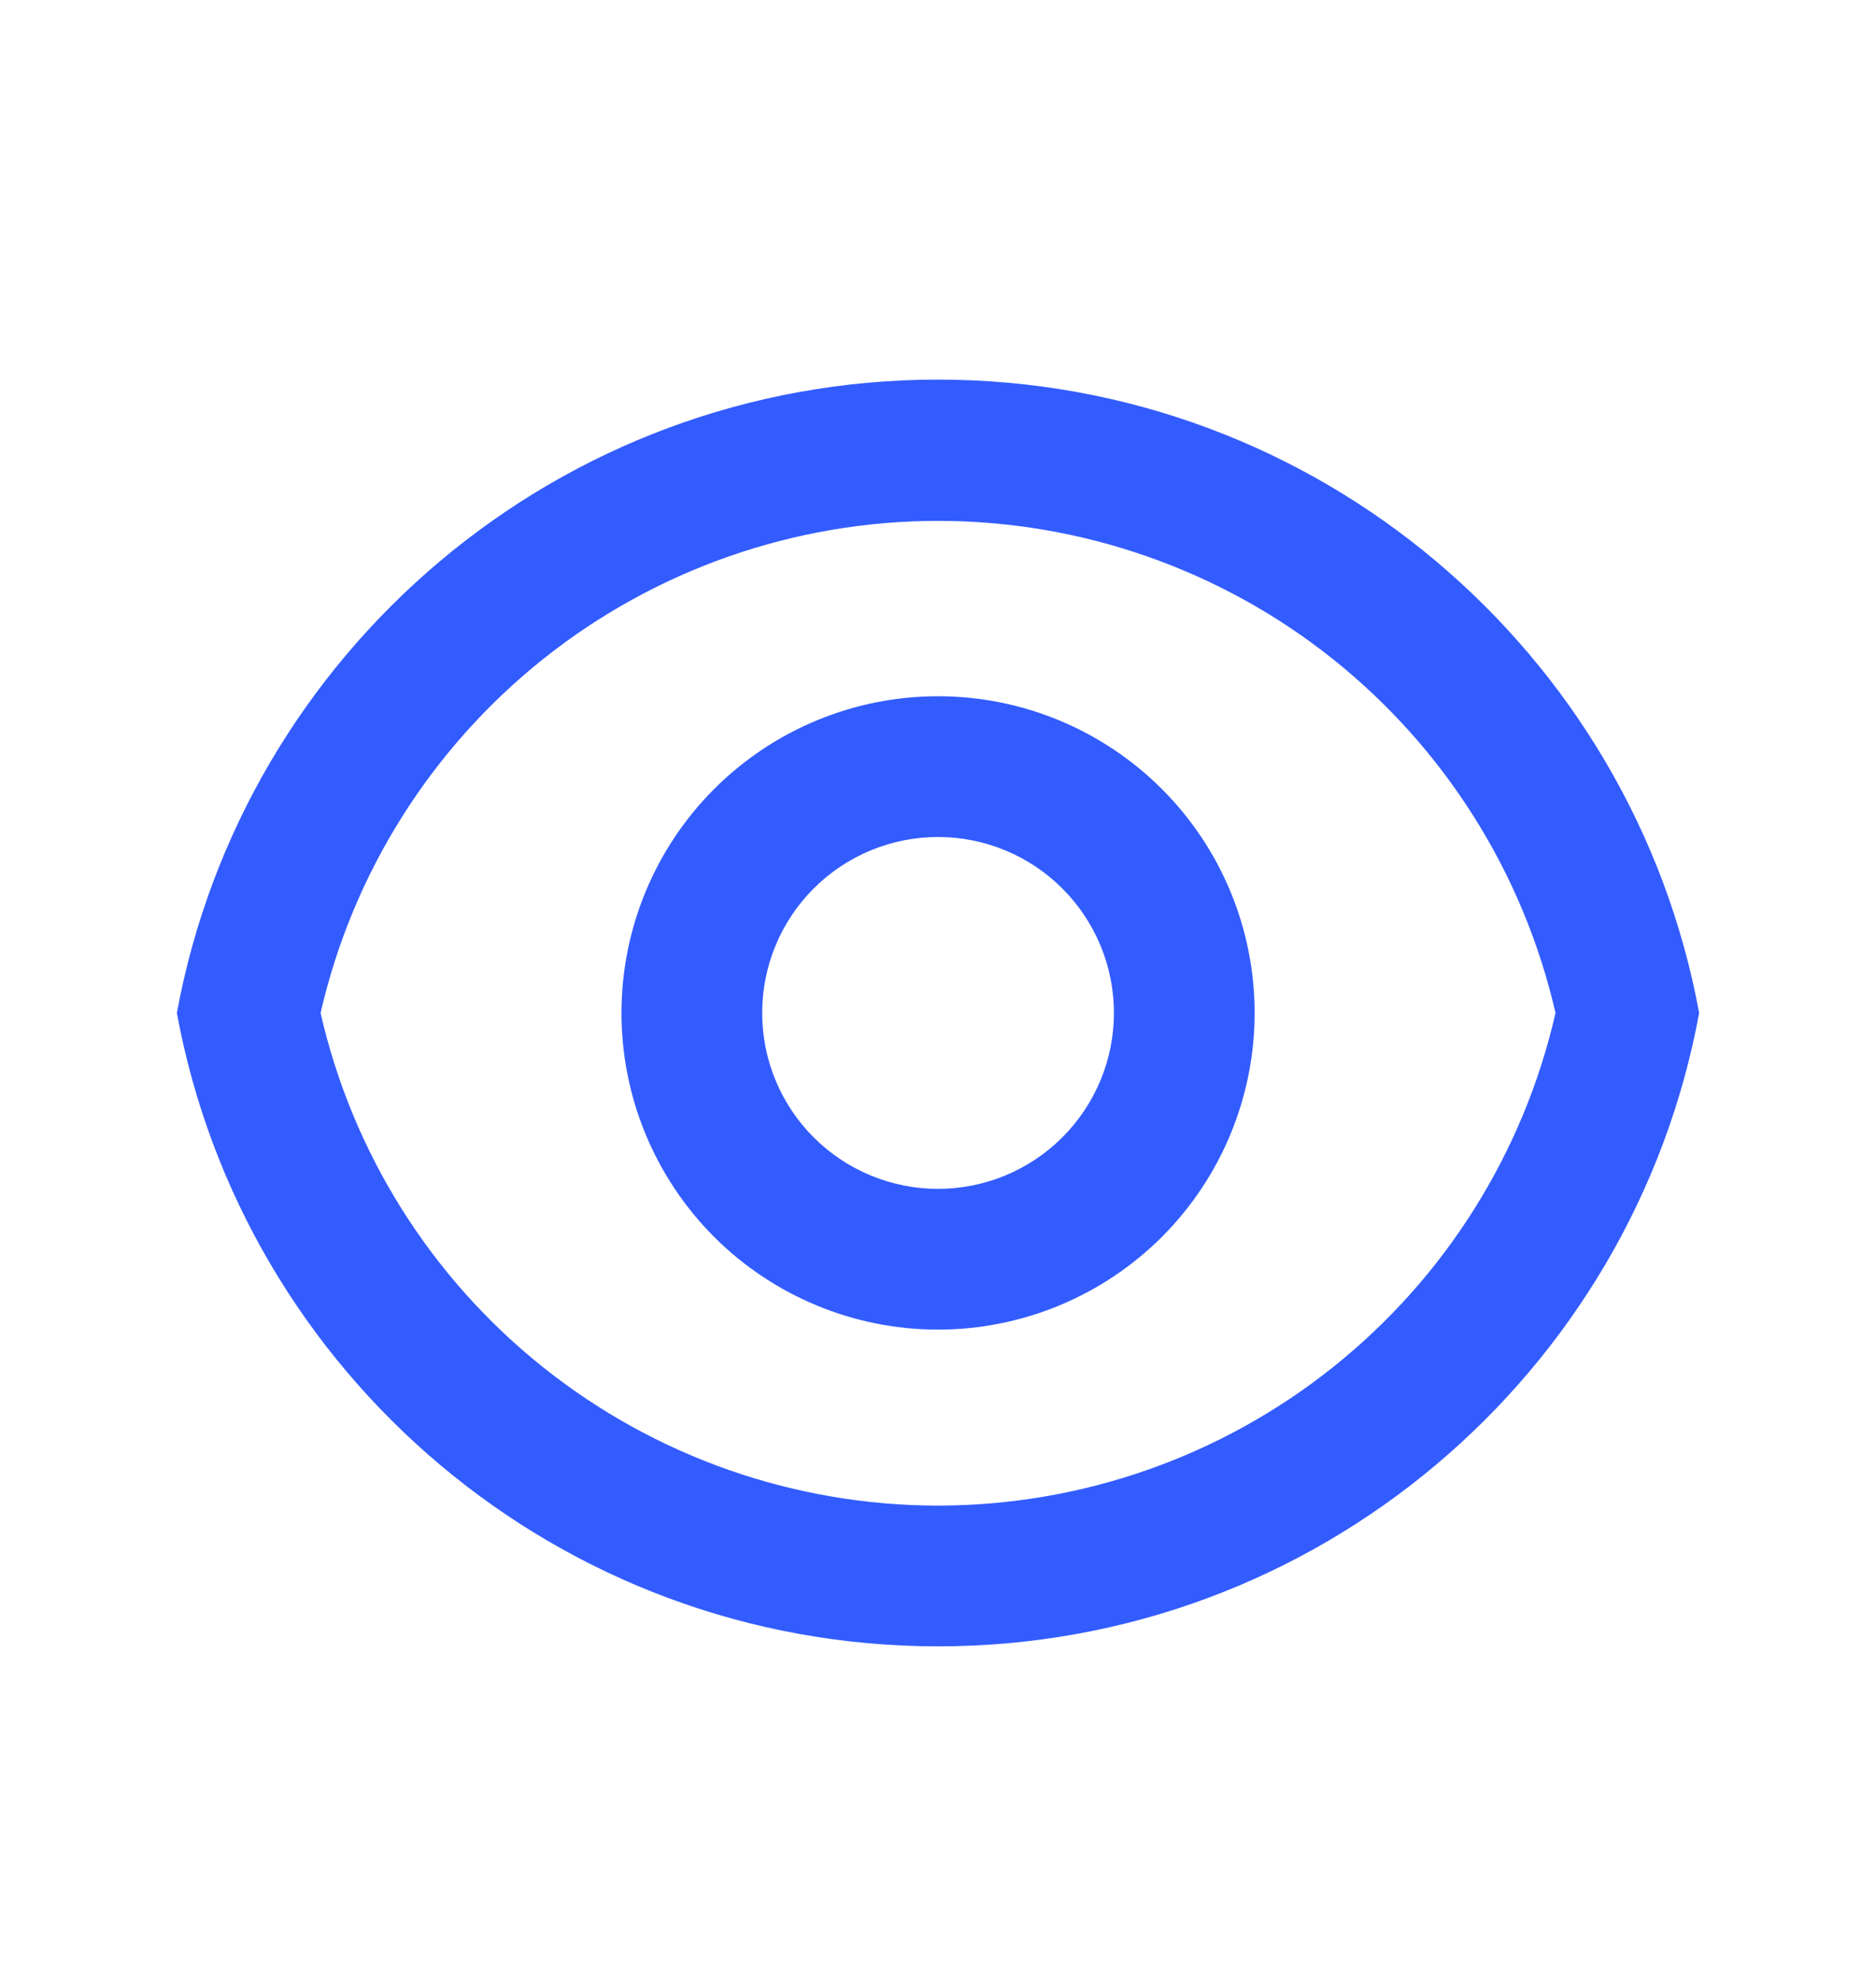 <svg width="18" height="19" viewBox="0 0 18 19" fill="none" xmlns="http://www.w3.org/2000/svg">
<path d="M9 3.641C12.64 3.641 15.668 6.26 16.303 9.716C15.668 13.172 12.64 15.791 9 15.791C5.36 15.791 2.332 13.172 1.697 9.716C2.332 6.26 5.36 3.641 9 3.641ZM9 14.441C10.377 14.44 11.713 13.973 12.789 13.114C13.865 12.256 14.618 11.058 14.925 9.716C14.617 8.375 13.863 7.178 12.787 6.32C11.711 5.463 10.376 4.996 9 4.996C7.624 4.996 6.289 5.463 5.213 6.32C4.137 7.178 3.383 8.375 3.076 9.716C3.382 11.058 4.135 12.256 5.211 13.114C6.288 13.973 7.623 14.44 9 14.441ZM9 12.753C8.194 12.753 7.422 12.433 6.852 11.864C6.283 11.294 5.963 10.521 5.963 9.716C5.963 8.91 6.283 8.137 6.852 7.568C7.422 6.998 8.194 6.678 9 6.678C9.806 6.678 10.578 6.998 11.148 7.568C11.718 8.137 12.038 8.91 12.038 9.716C12.038 10.521 11.718 11.294 11.148 11.864C10.578 12.433 9.806 12.753 9 12.753ZM9 11.403C9.448 11.403 9.877 11.225 10.193 10.909C10.51 10.592 10.688 10.163 10.688 9.716C10.688 9.268 10.51 8.839 10.193 8.522C9.877 8.206 9.448 8.028 9 8.028C8.553 8.028 8.123 8.206 7.807 8.522C7.49 8.839 7.313 9.268 7.313 9.716C7.313 10.163 7.49 10.592 7.807 10.909C8.123 11.225 8.553 11.403 9 11.403Z" fill="#335CFF"/>
</svg>
